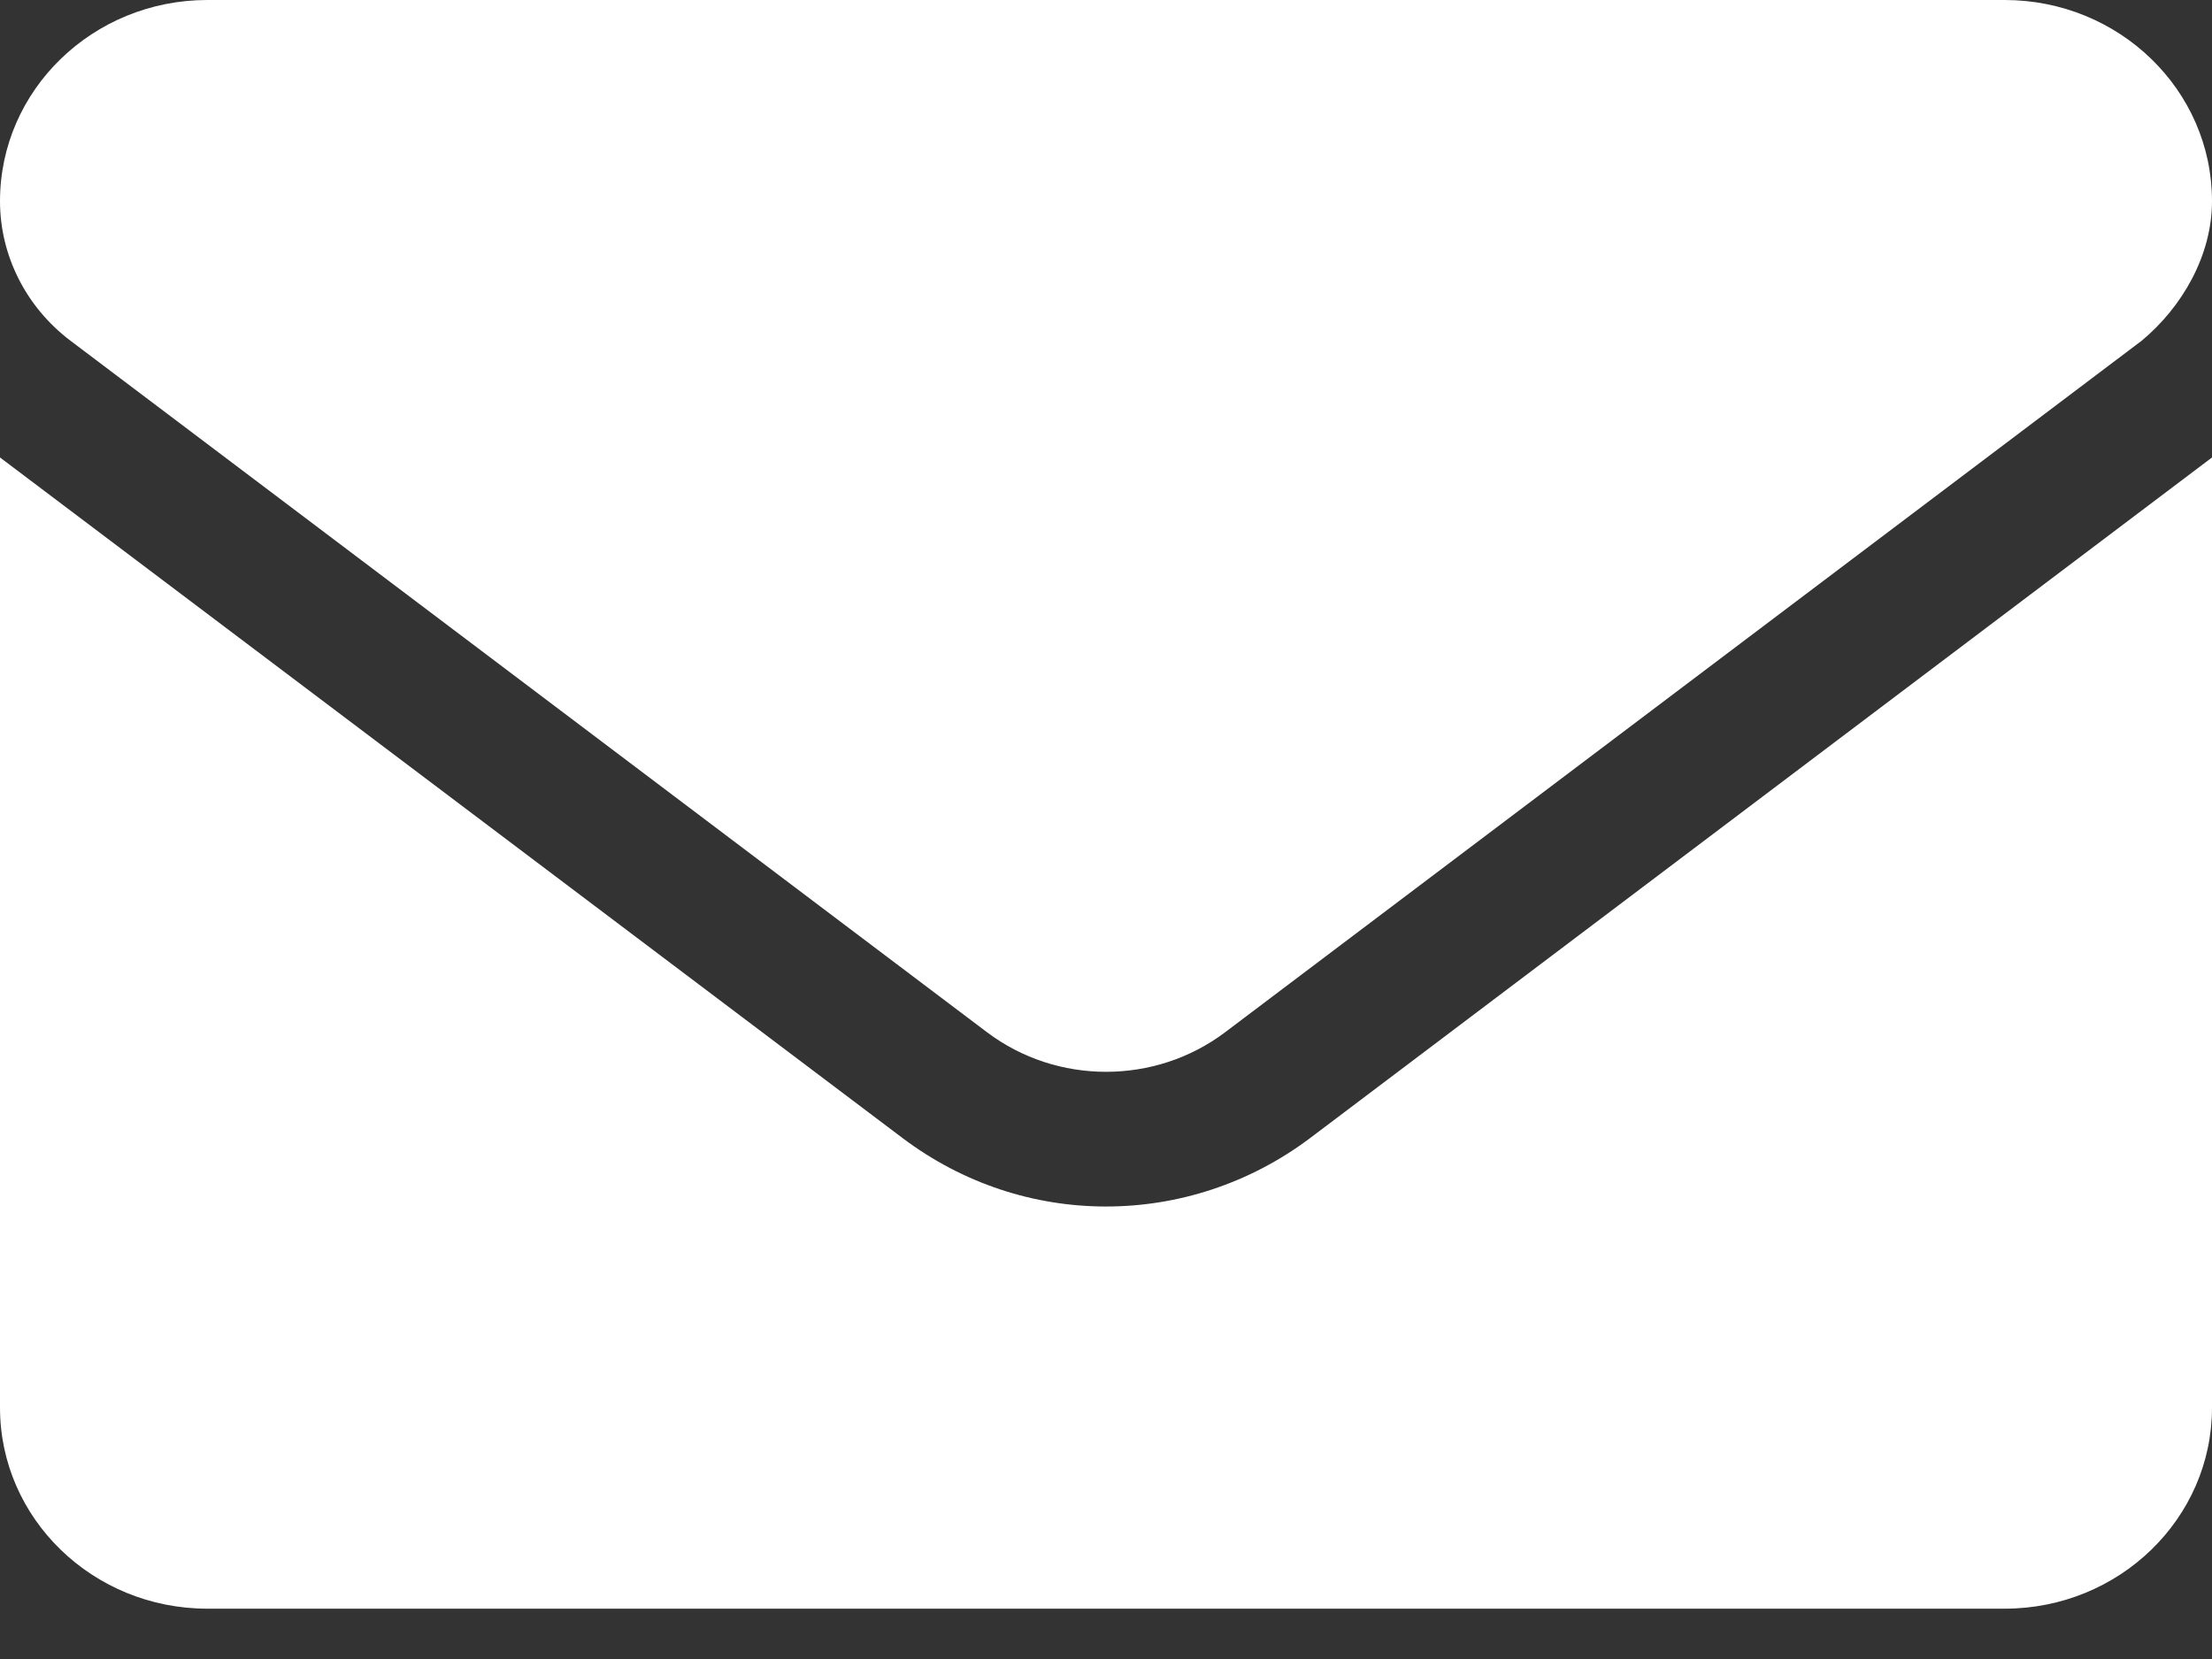 
<svg width="16px" height="12px" viewBox="0 0 16 12" version="1.1" xmlns="http://www.w3.org/2000/svg" xmlns:xlink="http://www.w3.org/1999/xlink">
    <rect x="0" y="0" width="16" height="12" fill="#333333" stroke="none"/>
    <g id="Symbols" stroke="none" stroke-width="1" fill="none" fill-rule="evenodd">
        <g id="mail" fill="#FFFFFF" fill-rule="nonzero">
            <path d="M8,8.727 C7.483,8.727 6.967,8.563 6.526,8.23 L0,3.309 L0,10.182 C0,10.985 0.672,11.636 1.5,11.636 L14.5,11.636 C15.328,11.636 16,10.985 16,10.182 L16,3.309 L9.475,8.233 C9.034,8.564 8.516,8.727 8,8.727 Z M0.509,2.464 L7.14,7.467 C7.646,7.848 8.355,7.848 8.861,7.467 L15.492,2.464 C15.784,2.221 16,1.848 16,1.455 C16,0.651 15.328,0 14.5,0 L1.5,0 C0.672,0 0,0.651 0,1.455 C0,1.848 0.188,2.221 0.509,2.464 Z"></path>
        </g>
    </g>
</svg>